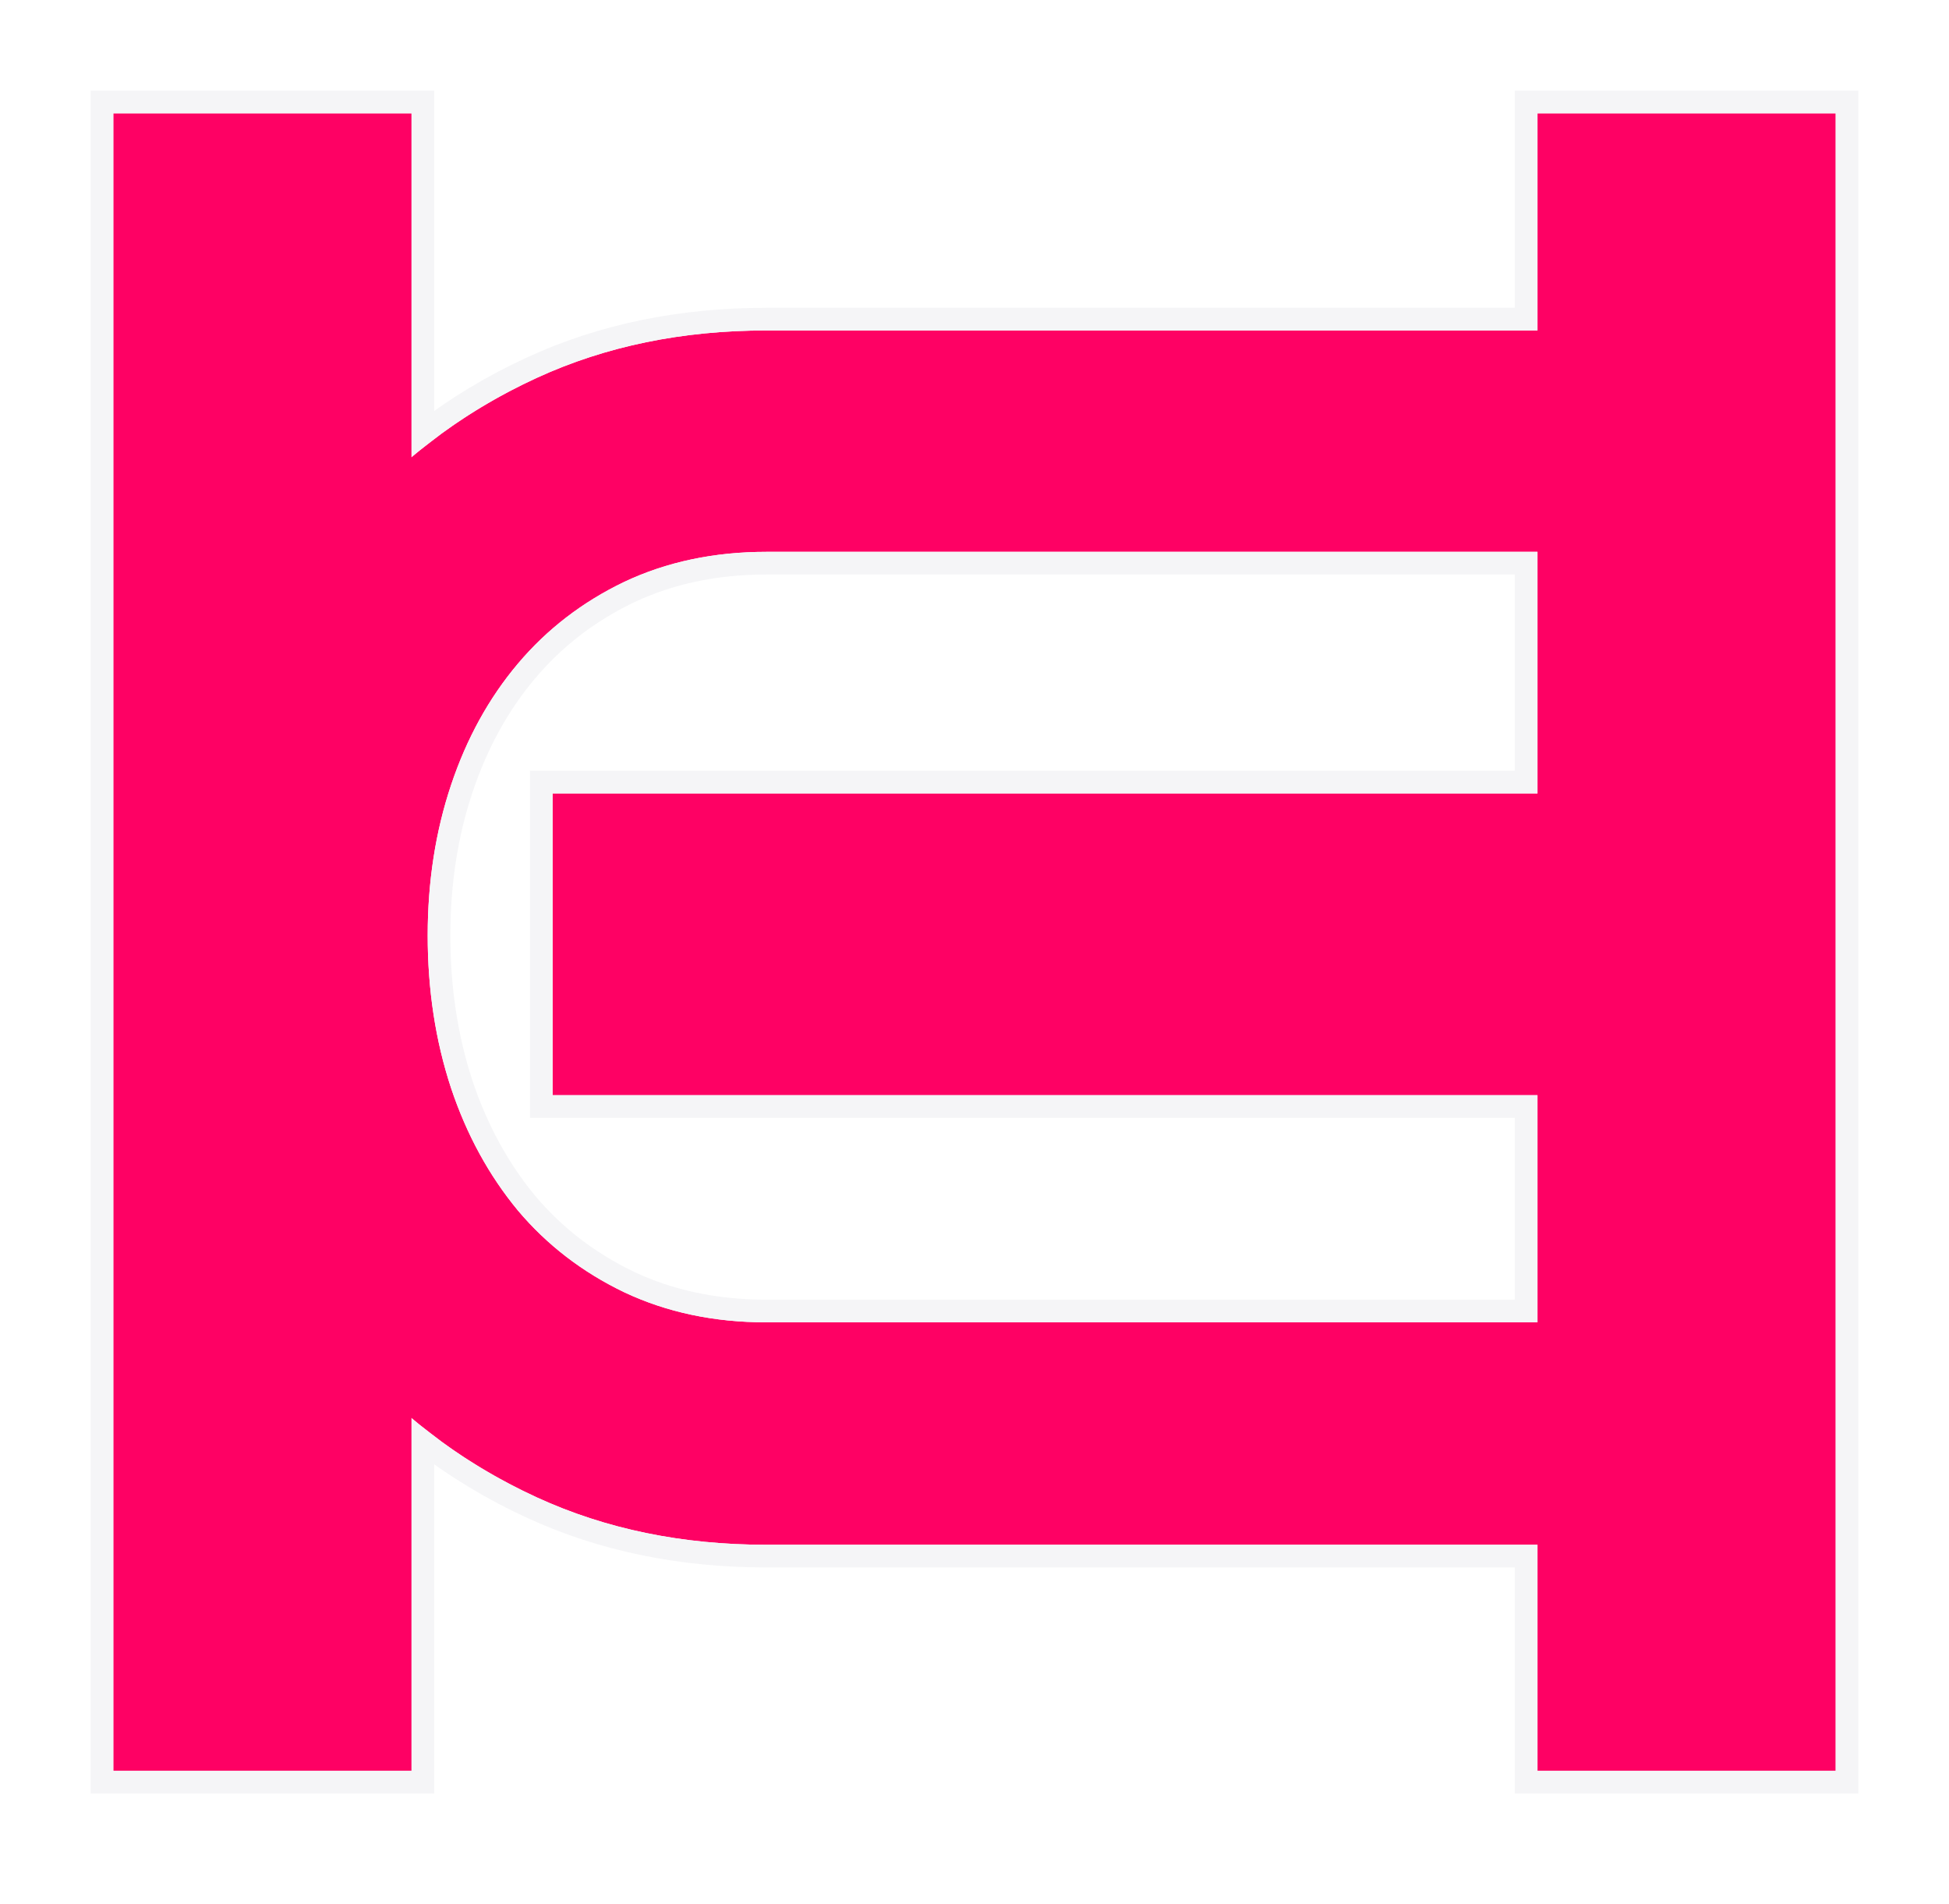 <svg width="86" height="84" viewBox="0 0 86 84" fill="none" xmlns="http://www.w3.org/2000/svg">
<g filter="url(#filter0_d_316_326)">
<path d="M81 74.132H67.841V44.321H24.385V31.006H67.841V1H81V74.132ZM18.159 74.132H5V1H18.159V74.132Z" fill="#FE0164"/>
<path d="M67.885 64.156H33.82C30.102 64.156 26.729 63.461 23.698 62.07C20.668 60.679 18.075 58.783 15.92 56.38C13.764 53.947 12.093 51.102 10.906 47.846C9.75 44.559 9.172 41.035 9.172 37.273C9.172 33.543 9.75 30.066 10.906 26.842C12.093 23.587 13.764 20.758 15.92 18.356C18.075 15.953 20.668 14.057 23.698 12.666C26.729 11.275 30.102 10.58 33.82 10.58H67.885V20.347H33.82C31.508 20.347 29.415 20.789 27.541 21.674C25.698 22.559 24.136 23.761 22.855 25.278C21.574 26.795 20.59 28.581 19.903 30.635C19.216 32.69 18.872 34.903 18.872 37.273C18.872 39.675 19.216 41.919 19.903 44.006C20.59 46.06 21.574 47.862 22.855 49.411C24.136 50.928 25.698 52.129 27.541 53.014C29.415 53.899 31.508 54.342 33.82 54.342H67.885V64.156Z" fill="#FE0164"/>
<path d="M81 74.632H81.5V74.132V1V0.5H81H67.841H67.341V1V10.08H33.82C30.039 10.08 26.593 10.788 23.49 12.212C21.737 13.016 20.127 13.987 18.659 15.125V1V0.5H18.159H5H4.5V1V74.132V74.632H5H18.159H18.659V74.132V59.611C20.127 60.749 21.737 61.72 23.49 62.524C26.593 63.948 30.039 64.656 33.82 64.656H67.341V74.132V74.632H67.841H81ZM67.341 44.821V53.842H33.82C31.574 53.842 29.555 53.412 27.756 52.562C25.976 51.708 24.472 50.55 23.239 49.09C22.001 47.593 21.046 45.848 20.377 43.848C19.708 41.817 19.372 39.627 19.372 37.273C19.372 34.951 19.708 32.793 20.377 30.794C21.046 28.794 22 27.065 23.237 25.6C24.471 24.139 25.975 22.981 27.756 22.126C29.555 21.276 31.574 20.847 33.82 20.847H67.341V30.506H24.385H23.885V31.006V44.321V44.821H24.385H67.341Z" stroke="#F5F5F7"/>
</g>
<defs>
<filter id="filter0_d_316_326" x="0" y="0" width="86" height="83.132" filterUnits="userSpaceOnUse" color-interpolation-filters="sRGB">
<feFlood flood-opacity="0" result="BackgroundImageFix"/>
<feColorMatrix in="SourceAlpha" type="matrix" values="0 0 0 0 0 0 0 0 0 0 0 0 0 0 0 0 0 0 127 0" result="hardAlpha"/>
<feOffset dy="4"/>
<feGaussianBlur stdDeviation="2"/>
<feComposite in2="hardAlpha" operator="out"/>
<feColorMatrix type="matrix" values="0 0 0 0 0 0 0 0 0 0 0 0 0 0 0 0 0 0 0.25 0"/>
<feBlend mode="normal" in2="BackgroundImageFix" result="effect1_dropShadow_316_326"/>
<feBlend mode="normal" in="SourceGraphic" in2="effect1_dropShadow_316_326" result="shape"/>
</filter>
</defs>
</svg>
